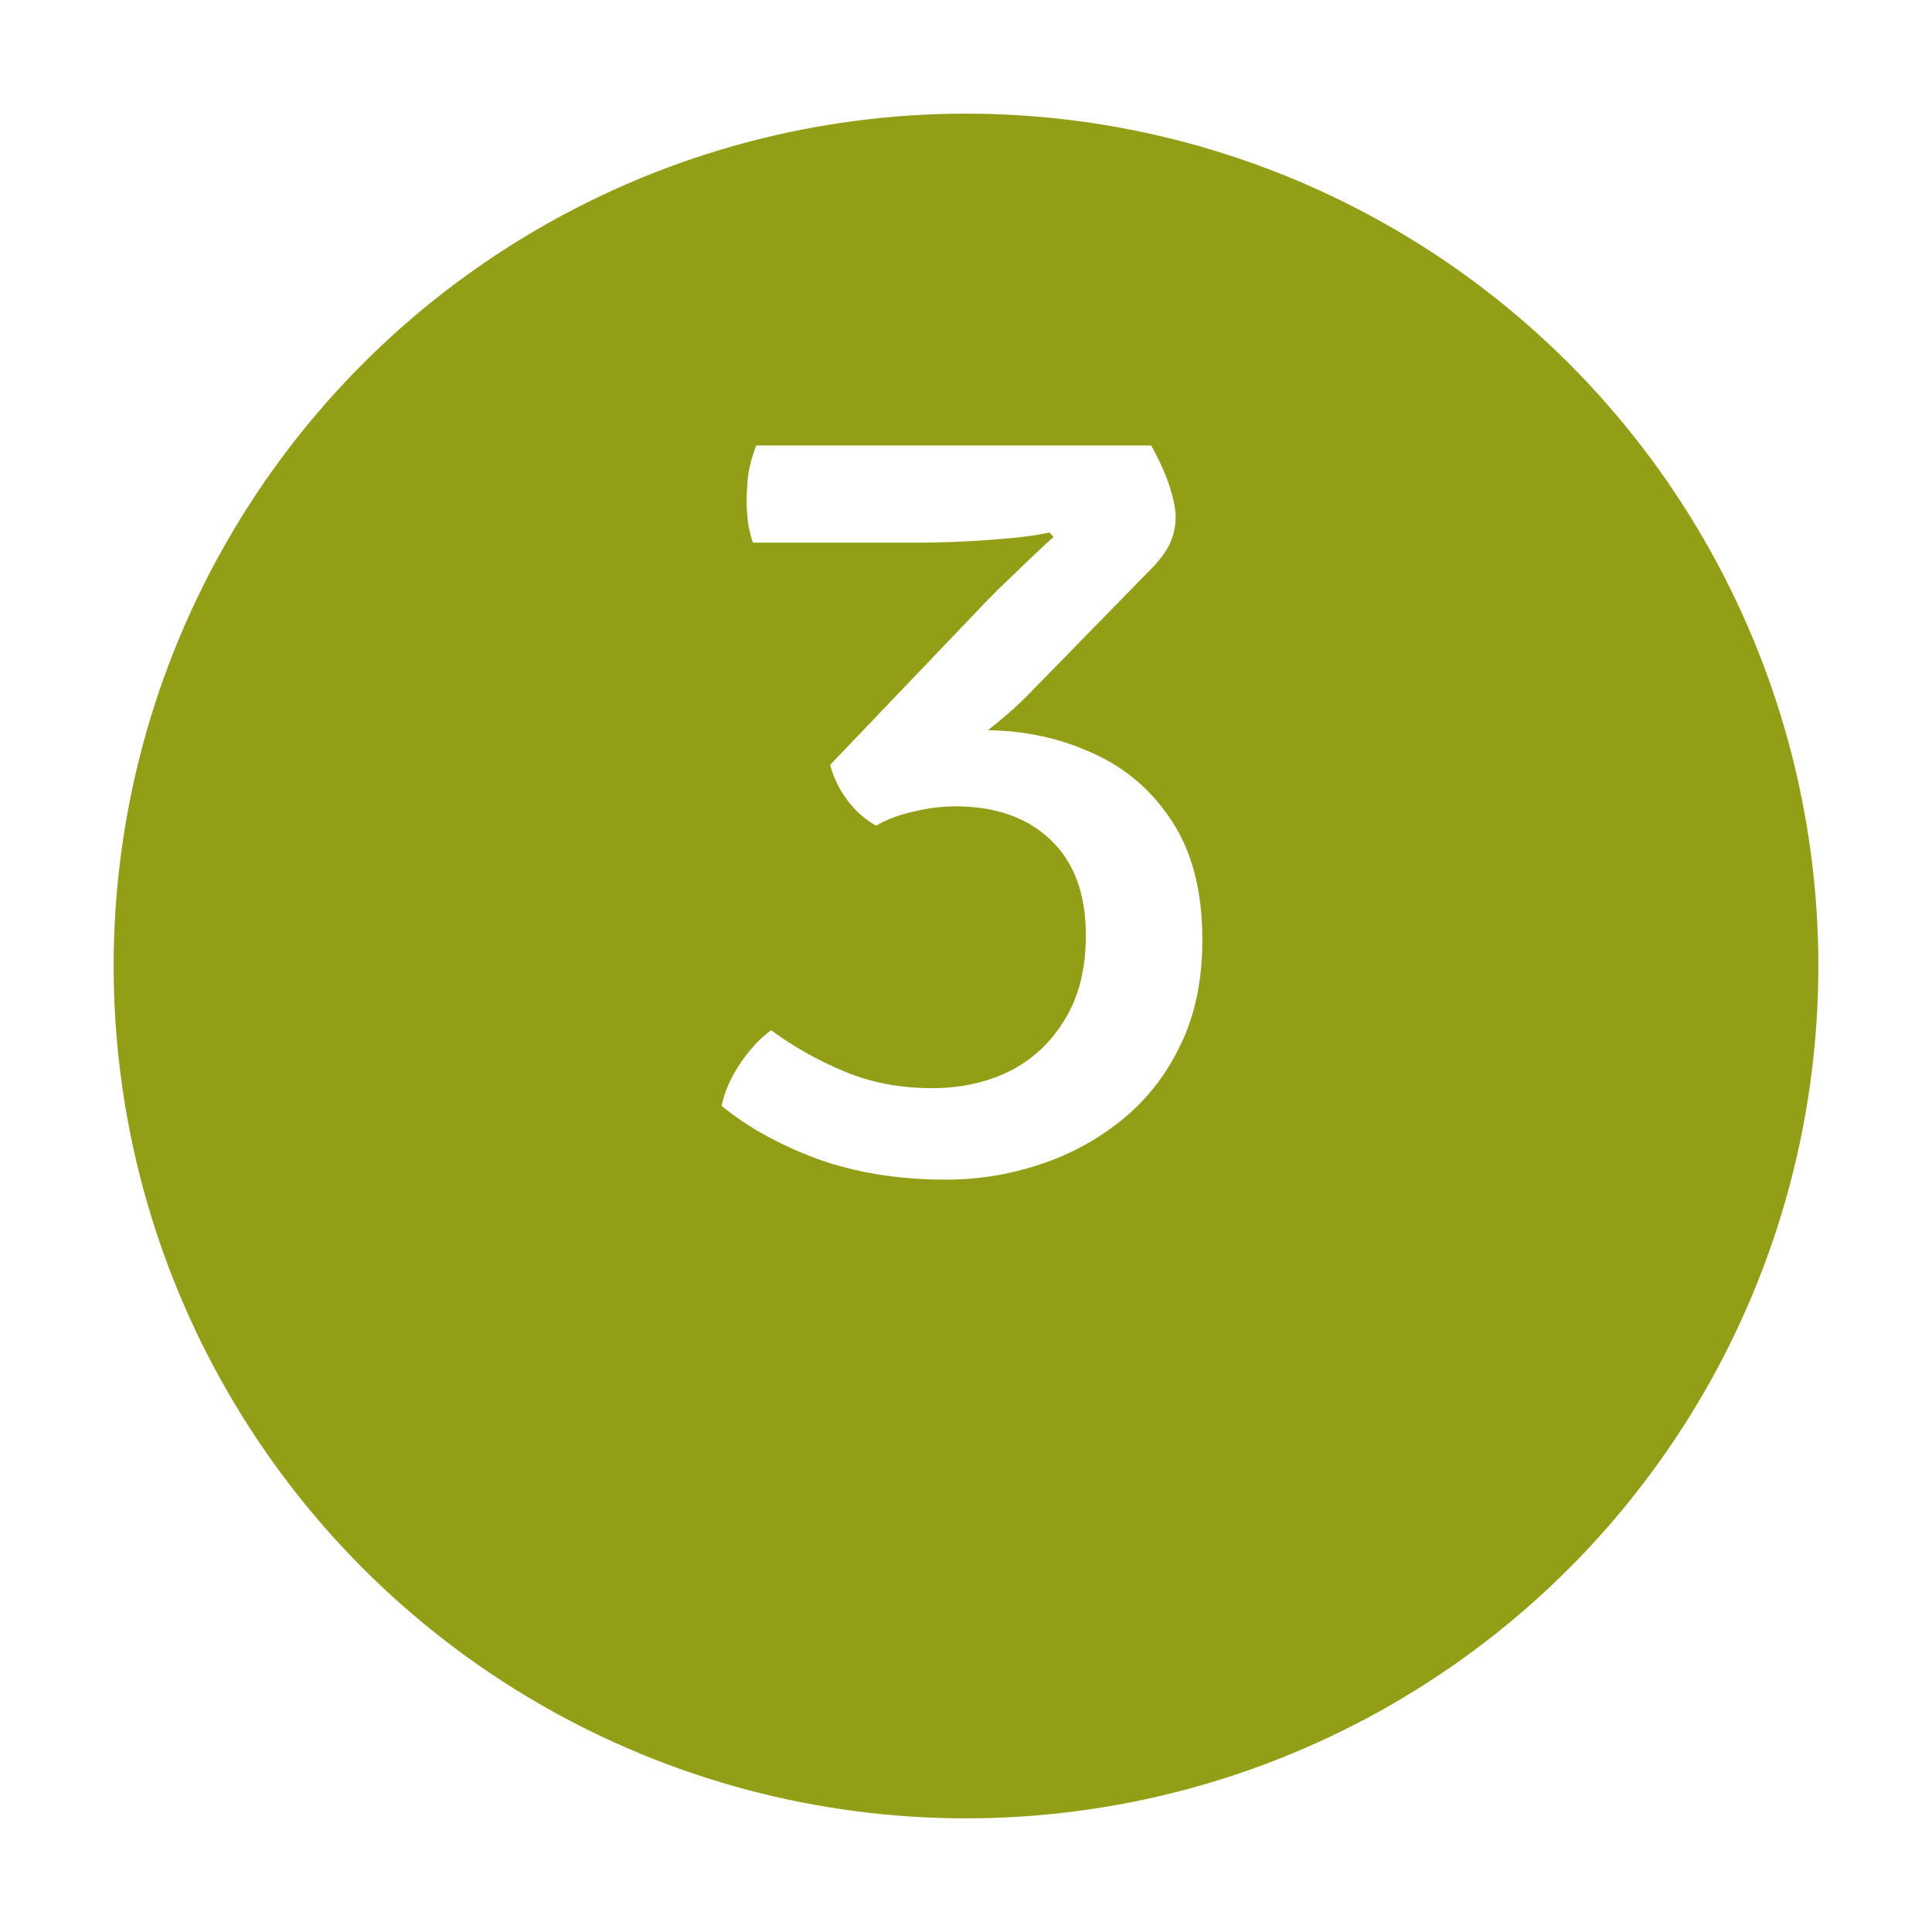 <svg width="68" height="68" viewBox="0 0 68 68" fill="none" xmlns="http://www.w3.org/2000/svg">
<g filter="url(#filter0_d_1273_410759)">
<circle cx="34" cy="31" r="30" fill="#939E17"/>
</g>
<path d="M38.219 32.92C38.219 31.467 37.806 30.347 36.979 29.56C36.153 28.773 35.033 28.38 33.619 28.38C33.166 28.38 32.686 28.44 32.179 28.56C31.673 28.667 31.226 28.833 30.839 29.06C30.466 28.86 30.126 28.56 29.819 28.16C29.526 27.76 29.326 27.347 29.219 26.92C29.939 26.56 30.759 26.267 31.679 26.04C32.613 25.813 33.593 25.7 34.619 25.7C36.006 25.7 37.279 25.967 38.439 26.5C39.613 27.02 40.553 27.827 41.259 28.92C41.966 30 42.319 31.387 42.319 33.08C42.319 34.507 42.059 35.747 41.539 36.8C41.033 37.853 40.339 38.733 39.459 39.44C38.593 40.133 37.626 40.653 36.559 41C35.493 41.347 34.406 41.52 33.299 41.52C31.619 41.52 30.099 41.273 28.739 40.78C27.393 40.273 26.279 39.653 25.399 38.92C25.493 38.453 25.699 37.973 26.019 37.48C26.353 36.973 26.726 36.567 27.139 36.26C27.939 36.847 28.806 37.333 29.739 37.72C30.673 38.107 31.693 38.3 32.799 38.3C33.813 38.3 34.726 38.1 35.539 37.7C36.353 37.287 36.999 36.68 37.479 35.88C37.973 35.08 38.219 34.093 38.219 32.92ZM36.239 24.4C35.799 24.853 35.293 25.3 34.719 25.74C34.146 26.167 33.573 26.553 32.999 26.9C32.439 27.233 31.953 27.507 31.539 27.72L29.219 26.92L34.359 21.54C34.559 21.327 34.826 21.053 35.159 20.72C35.506 20.387 35.853 20.053 36.199 19.72C36.559 19.373 36.853 19.1 37.079 18.9L36.939 18.74C36.486 18.847 35.799 18.933 34.879 19C33.959 19.067 33.079 19.1 32.239 19.1H26.499C26.406 18.82 26.346 18.56 26.319 18.32C26.293 18.067 26.279 17.84 26.279 17.64C26.279 17.333 26.299 17.013 26.339 16.68C26.393 16.347 26.486 16.013 26.619 15.68H40.519C40.826 16.24 41.046 16.733 41.179 17.16C41.313 17.587 41.379 17.933 41.379 18.2C41.379 18.493 41.319 18.787 41.199 19.08C41.079 19.36 40.866 19.66 40.559 19.98L36.239 24.4Z" fill="white"/>
<defs>
<filter id="filter0_d_1273_410759" x="0" y="0" width="68" height="68" filterUnits="userSpaceOnUse" color-interpolation-filters="sRGB">
<feFlood flood-opacity="0" result="BackgroundImageFix"/>
<feColorMatrix in="SourceAlpha" type="matrix" values="0 0 0 0 0 0 0 0 0 0 0 0 0 0 0 0 0 0 127 0" result="hardAlpha"/>
<feOffset dy="3"/>
<feGaussianBlur stdDeviation="2"/>
<feComposite in2="hardAlpha" operator="out"/>
<feColorMatrix type="matrix" values="0 0 0 0 0 0 0 0 0 0 0 0 0 0 0 0 0 0 0.25 0"/>
<feBlend mode="normal" in2="BackgroundImageFix" result="effect1_dropShadow_1273_410759"/>
<feBlend mode="normal" in="SourceGraphic" in2="effect1_dropShadow_1273_410759" result="shape"/>
</filter>
</defs>
</svg>
